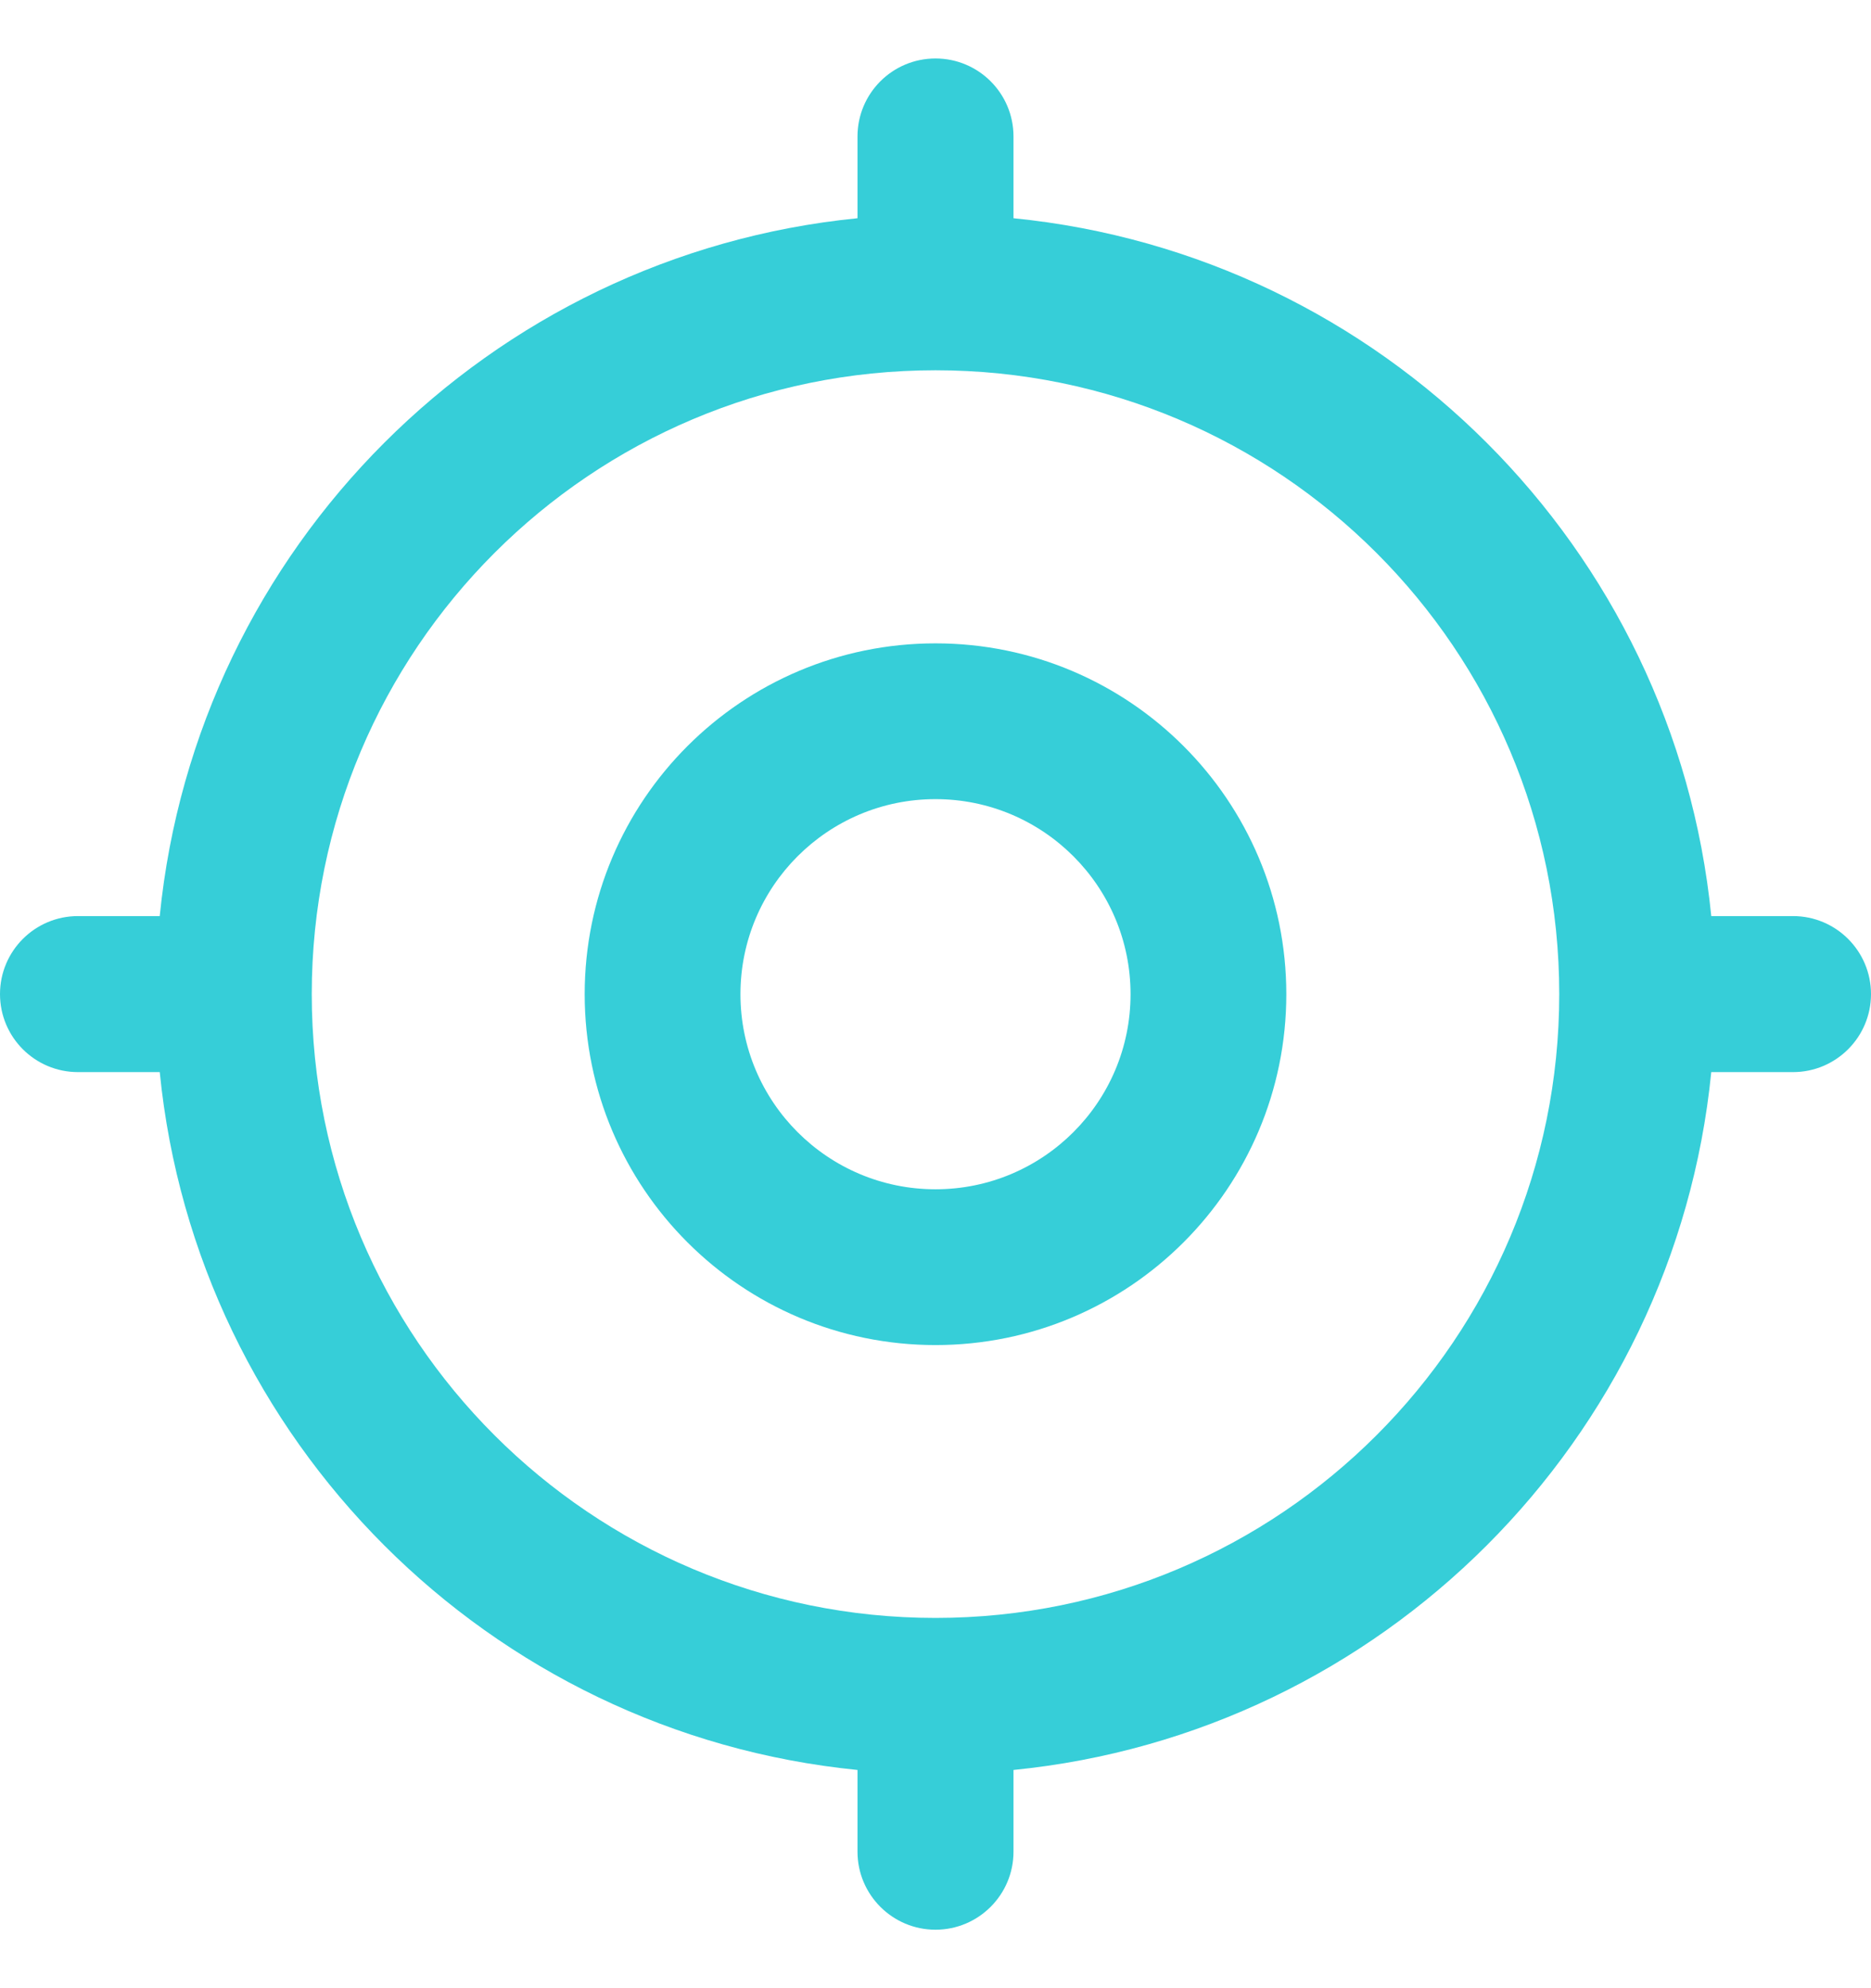 <svg width="16" height="17" viewBox="0 0 16 17" fill="none" xmlns="http://www.w3.org/2000/svg">
<g clip-path="url(#clip0_2374_3896)">
<path fill-rule="evenodd" clip-rule="evenodd" d="M8 11.501C9.657 11.501 11 10.158 11 8.501C11 6.844 9.657 5.501 8 5.501C6.343 5.501 5 6.844 5 8.501C5 10.158 6.343 11.501 8 11.501ZM8 10.169C7.079 10.169 6.332 9.422 6.332 8.501C6.332 7.58 7.079 6.833 8 6.833C8.921 6.833 9.668 7.58 9.668 8.501C9.668 9.422 8.921 10.169 8 10.169Z" fill="#36CED8"/>
<path fill-rule="evenodd" clip-rule="evenodd" d="M7.333 1.167C7.333 0.798 7.632 0.5 8 0.5C8.368 0.5 8.667 0.798 8.667 1.167V1.866C11.816 2.179 14.321 4.684 14.634 7.833H15.333C15.701 7.833 16 8.132 16 8.5C16 8.868 15.701 9.167 15.333 9.167H14.634C14.321 12.316 11.816 14.821 8.667 15.134V15.833C8.667 16.201 8.368 16.5 8 16.5C7.632 16.5 7.333 16.201 7.333 15.833V15.134C4.184 14.821 1.679 12.316 1.366 9.167H0.667C0.298 9.167 0 8.868 0 8.5C-7.94727e-08 8.132 0.298 7.833 0.667 7.833H1.366C1.679 4.684 4.184 2.179 7.333 1.866V1.167ZM8 13.834C5.054 13.834 2.666 11.446 2.666 8.5C2.666 5.554 5.054 3.166 8 3.166C10.946 3.166 13.334 5.554 13.334 8.5C13.334 11.446 10.946 13.834 8 13.834Z" fill="#36CED8"/>
</g>
<defs>
<clipPath id="clip0_2374_3896">
<rect width="16" height="16" fill="white" transform="translate(0 0.5)"/>
</clipPath>
</defs>
</svg>
